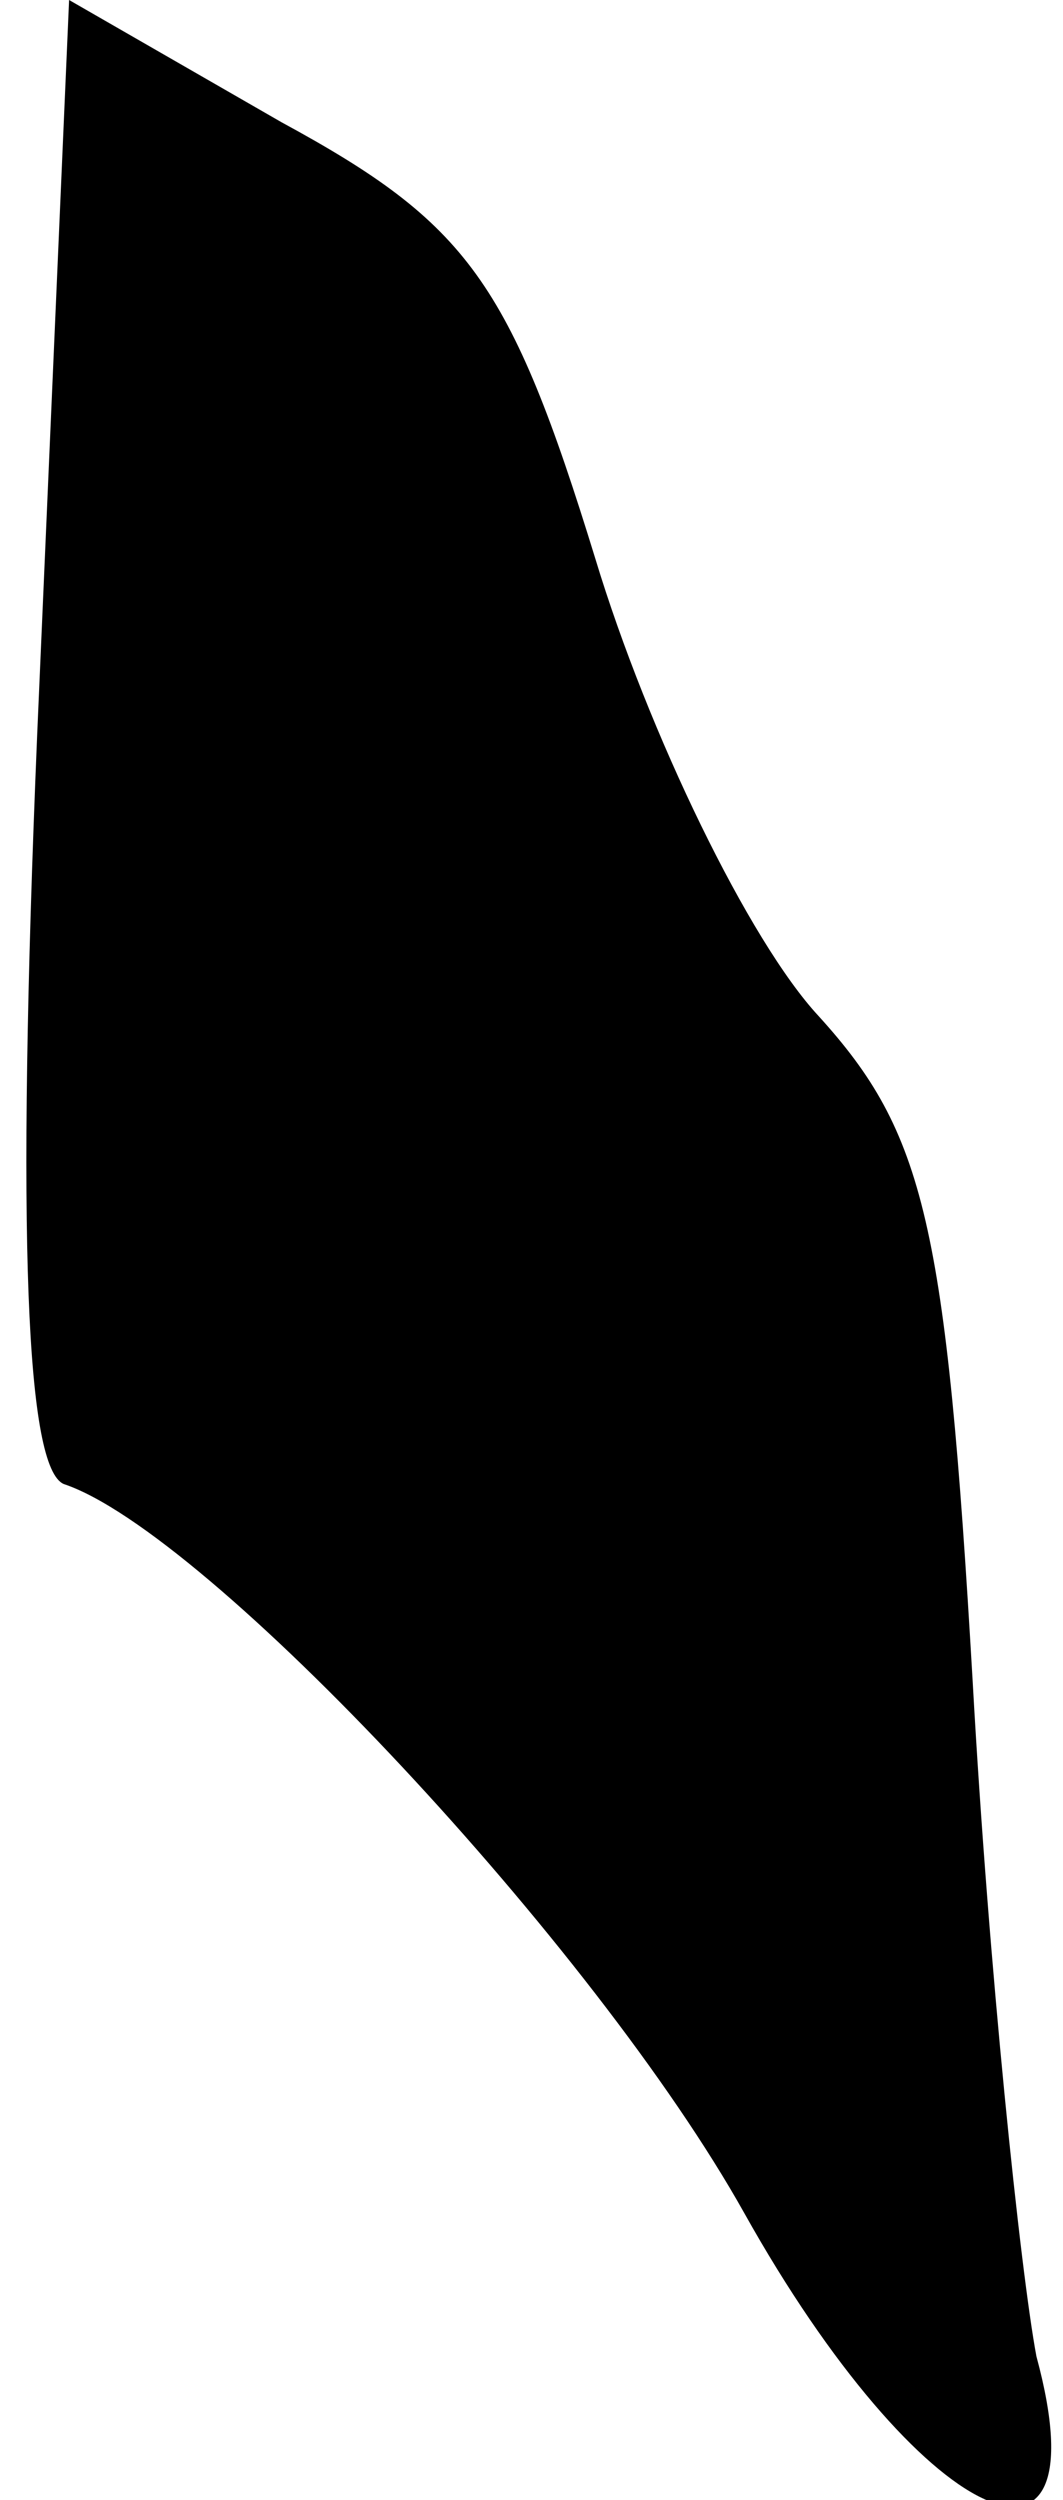 <?xml version="1.0" standalone="no"?>
<!DOCTYPE svg PUBLIC "-//W3C//DTD SVG 20010904//EN"
 "http://www.w3.org/TR/2001/REC-SVG-20010904/DTD/svg10.dtd">
<svg version="1.0" xmlns="http://www.w3.org/2000/svg"
 width="20pt" height="47pt" viewBox="0 0 20 47"
 preserveAspectRatio="xMidYMid meet">
<g transform="translate(0,47) scale(0.1,-0.1)"
fill="#000000" stroke="none">
<path fill="#000000" stroke="none" d="M7 332 c-4 -96 -2 -138 5 -141 27 -9
100 -87 128 -137 33 -59 68 -75 55 -27 -3 16 -9 73 -12 127 -5 86 -9 103 -29
125 -13 14 -32 53 -42 86 -16 52 -24 63 -59 82 l-40 23 -6 -138z"/>
</g>
</svg>
